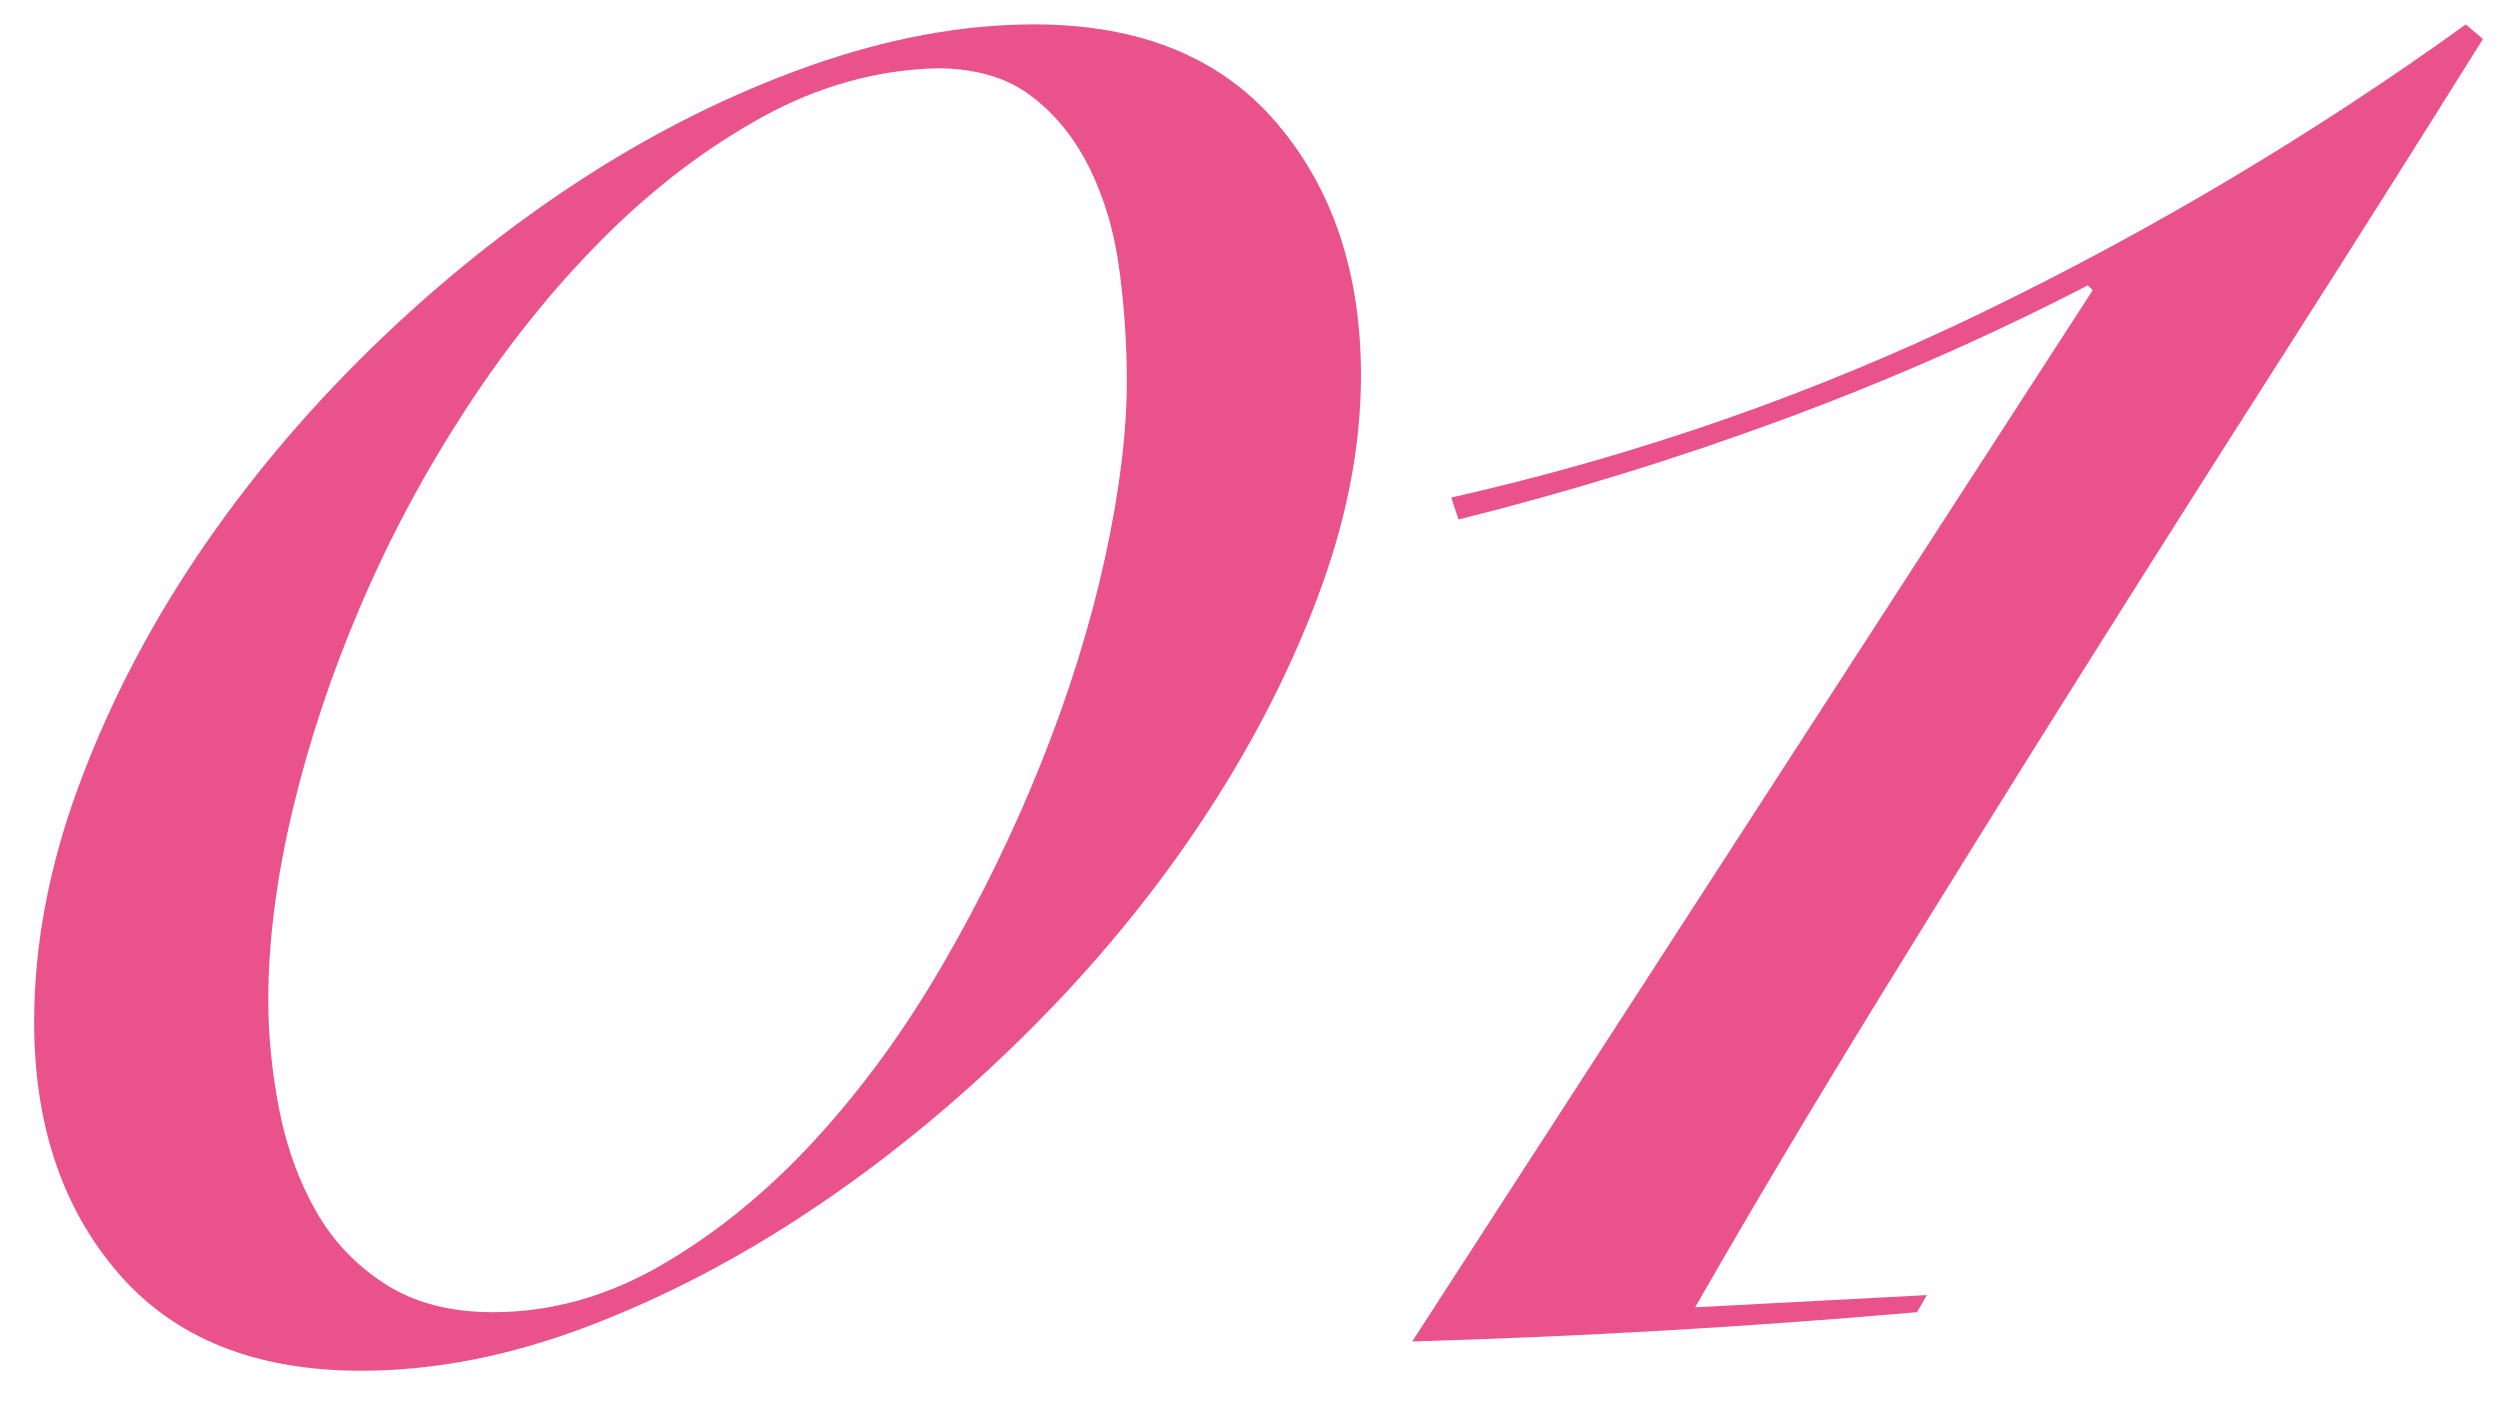 <?xml version="1.0" encoding="UTF-8"?>
<svg width="41px" height="23px" viewBox="0 0 41 23" version="1.1" xmlns="http://www.w3.org/2000/svg" xmlns:xlink="http://www.w3.org/1999/xlink">
    <!-- Generator: Sketch 43.1 (39012) - http://www.bohemiancoding.com/sketch -->
    <title>01</title>
    <desc>Created with Sketch.</desc>
    <defs></defs>
    <g id="Page-1" stroke="none" stroke-width="1" fill="none" fill-rule="evenodd">
        <g id="婚礼专题-copy" transform="translate(-277, -1158)" fill="#EA528C">
            <g id="鞋款1" transform="translate(15, 1123)">
                <g id="数字" transform="translate(199, 0)">
                    <path d="M85.32,41.16 C85.32,42.333 85.08,43.553 84.6,44.82 C84.12,46.087 83.473,47.327 82.66,48.54 C81.847,49.753 80.893,50.9 79.8,51.98 C78.707,53.06 77.553,54.007 76.34,54.82 C75.127,55.633 73.887,56.28 72.62,56.76 C71.353,57.24 70.12,57.48 68.92,57.48 C67.187,57.48 65.86,56.947 64.94,55.88 C64.02,54.813 63.56,53.44 63.56,51.76 C63.56,50.507 63.8,49.227 64.28,47.92 C64.76,46.613 65.407,45.353 66.22,44.14 C67.033,42.927 67.987,41.787 69.08,40.72 C70.173,39.653 71.327,38.727 72.54,37.94 C73.753,37.153 75,36.533 76.28,36.08 C77.56,35.627 78.787,35.4 79.96,35.4 C81.693,35.4 83.02,35.94 83.94,37.02 C84.86,38.1 85.32,39.48 85.32,41.16 Z M81.48,41.24 C81.48,40.653 81.44,40.053 81.36,39.44 C81.28,38.827 81.12,38.273 80.88,37.78 C80.64,37.287 80.32,36.887 79.92,36.58 C79.52,36.273 79,36.12 78.36,36.12 C77.373,36.147 76.42,36.413 75.5,36.92 C74.58,37.427 73.713,38.087 72.9,38.9 C72.087,39.713 71.34,40.64 70.66,41.68 C69.98,42.72 69.4,43.8 68.92,44.92 C68.44,46.04 68.067,47.16 67.8,48.28 C67.533,49.4 67.4,50.44 67.4,51.4 C67.4,51.987 67.46,52.587 67.58,53.2 C67.7,53.813 67.9,54.367 68.18,54.86 C68.46,55.353 68.84,55.753 69.32,56.06 C69.8,56.367 70.387,56.52 71.08,56.52 C72.04,56.52 72.967,56.26 73.86,55.74 C74.753,55.22 75.587,54.54 76.36,53.7 C77.133,52.86 77.833,51.9 78.46,50.82 C79.087,49.74 79.627,48.633 80.08,47.5 C80.533,46.367 80.88,45.253 81.12,44.16 C81.36,43.067 81.48,42.093 81.48,41.24 Z M86.8,43.16 C89.867,42.467 92.787,41.447 95.56,40.1 C98.333,38.753 100.96,37.187 103.44,35.4 L103.72,35.64 C102.653,37.347 101.553,39.087 100.42,40.86 C99.287,42.633 98.167,44.4 97.06,46.16 C95.953,47.92 94.867,49.667 93.8,51.4 C92.733,53.133 91.733,54.813 90.8,56.44 L94.6,56.24 L94.44,56.52 C91.693,56.76 88.933,56.92 86.16,57 L97.32,39.76 L97.24,39.68 C95.64,40.507 93.973,41.24 92.24,41.88 C90.507,42.52 88.733,43.067 86.92,43.52 L86.8,43.16 Z" id="01"></path>
                </g>
            </g>
        </g>
    </g>
</svg>